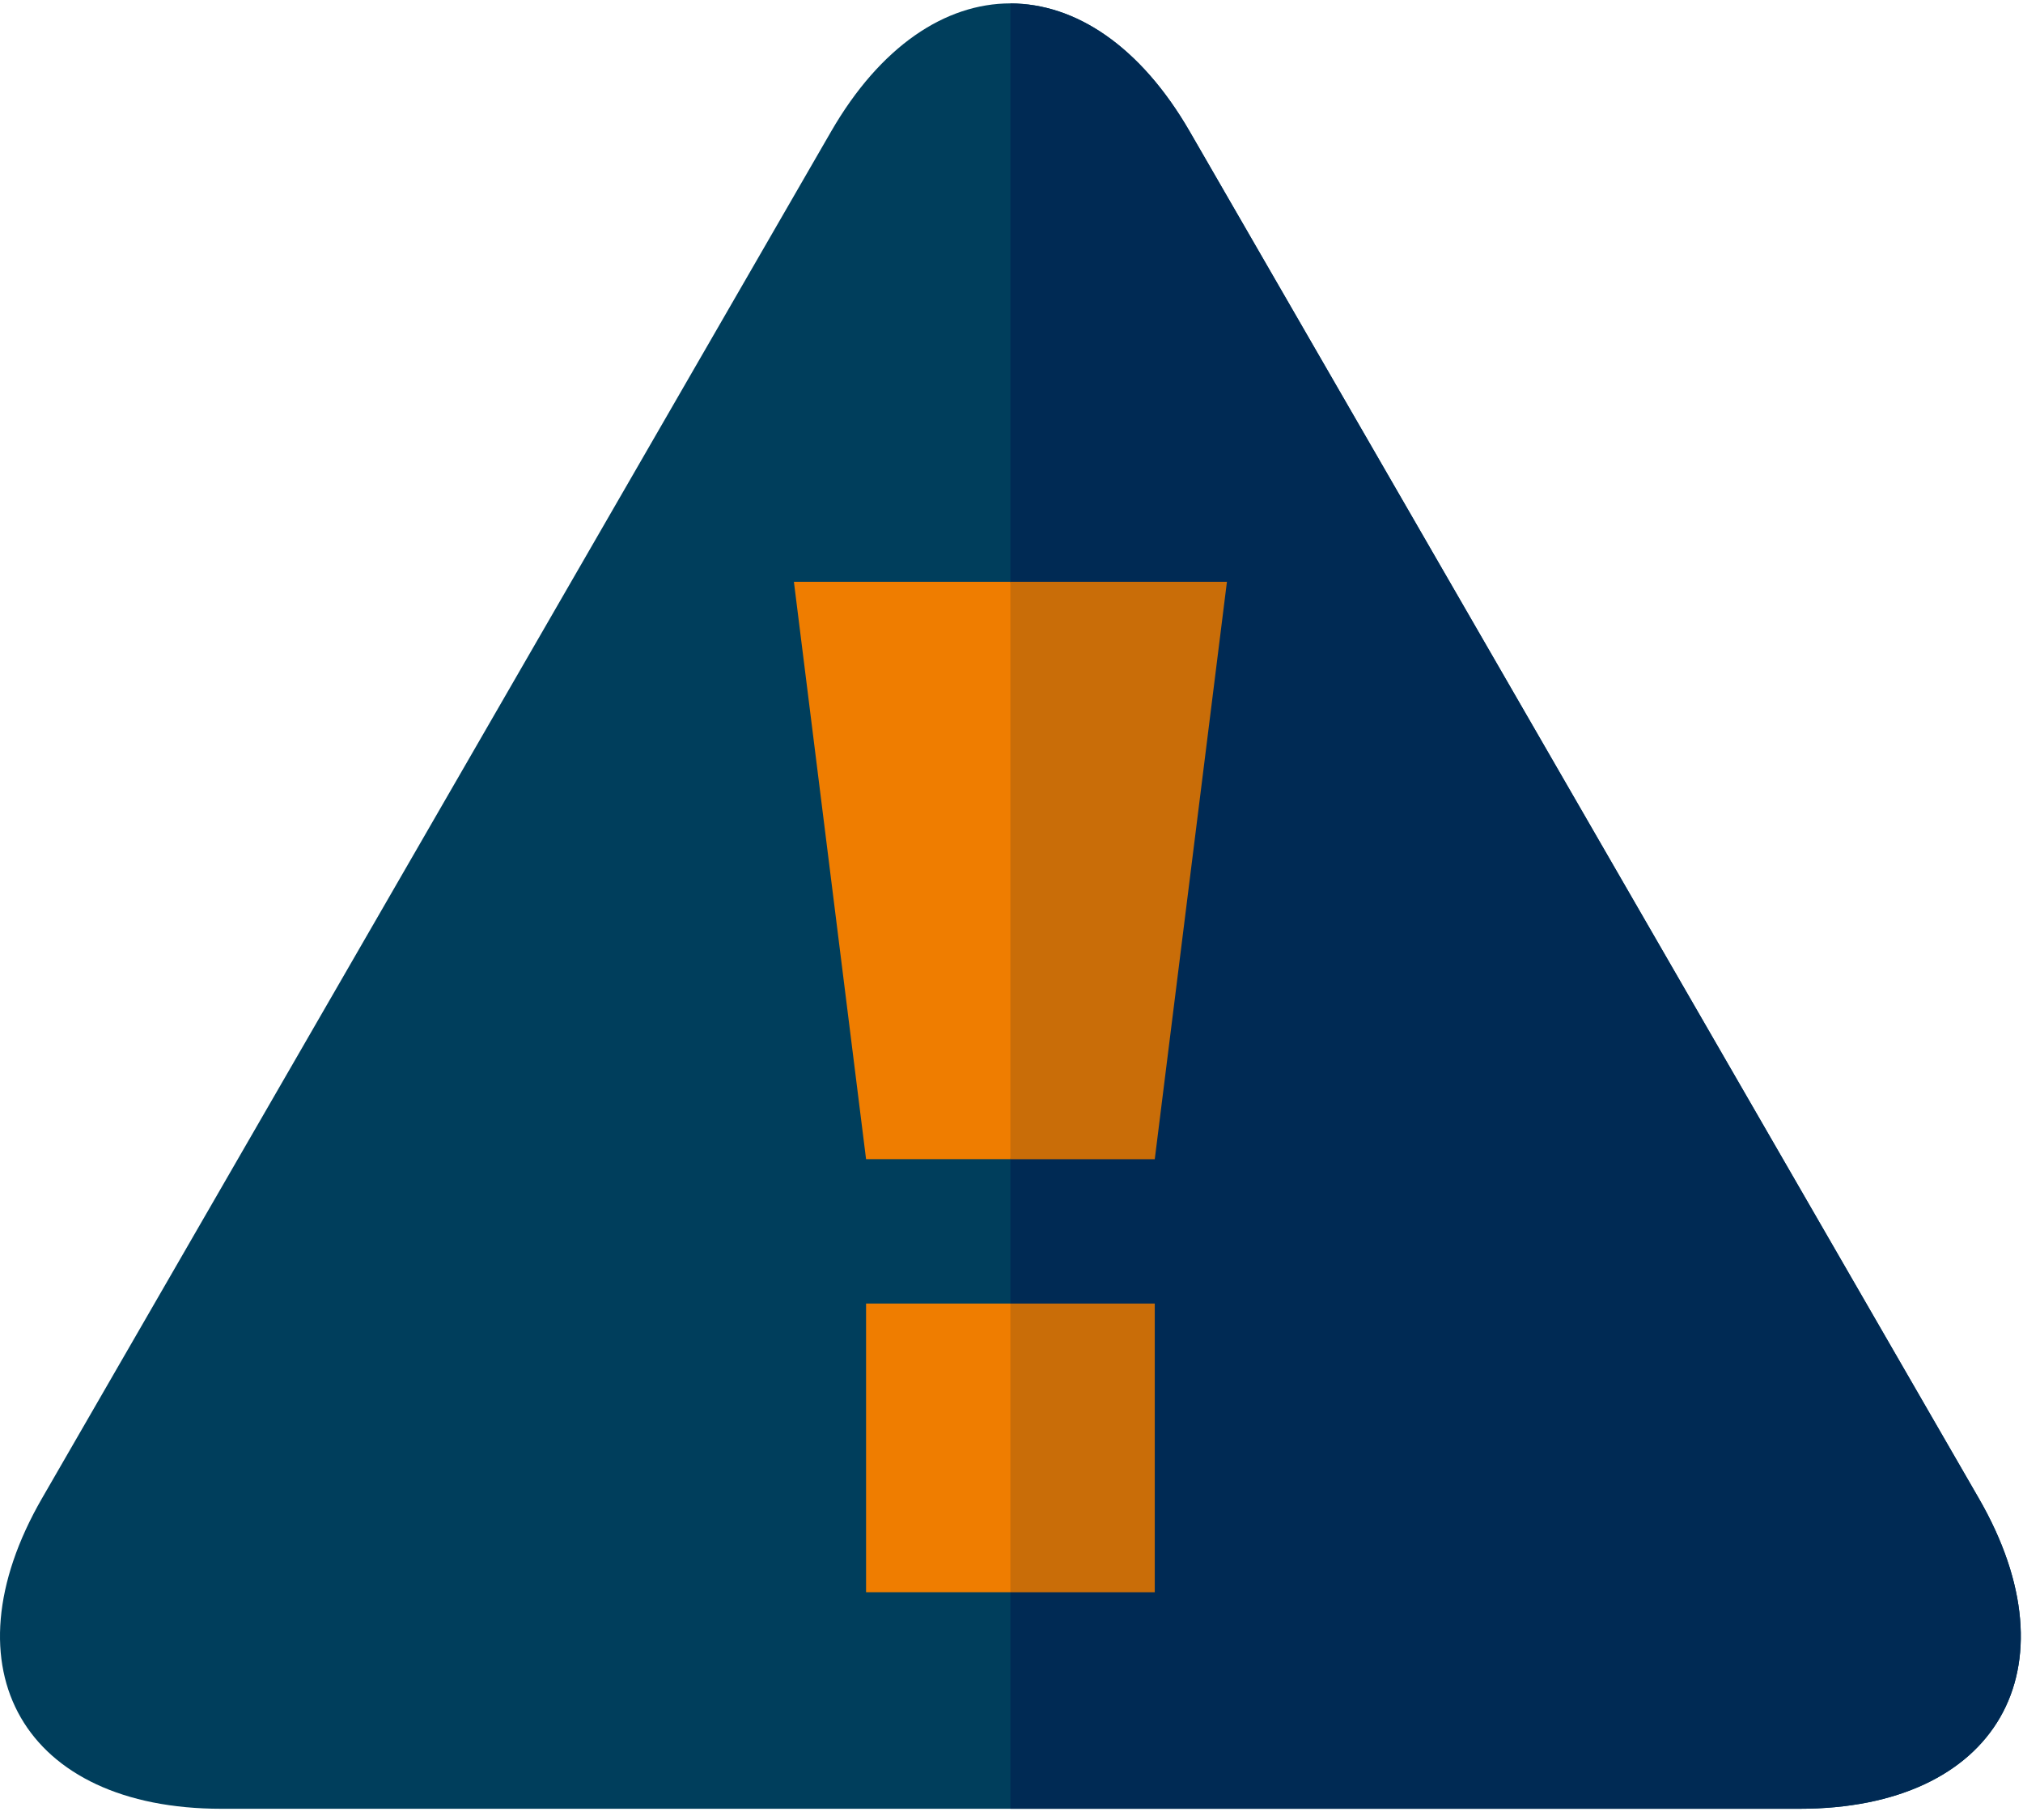 <svg width="169" height="152" viewBox="0 0 169 152" fill="none" xmlns="http://www.w3.org/2000/svg">
<path d="M18.496 151.095C2.019 151.095 -4.723 139.419 3.516 125.149L69.429 10.986C77.668 -3.285 91.15 -3.285 99.389 10.986L165.301 125.149C173.54 139.419 166.799 151.095 150.321 151.095H18.496Z" fill="#003E5C"/>
<path d="M165.302 125.149L99.389 10.986C95.27 3.851 89.839 0.293 84.409 0.294V151.095H150.322C166.8 151.095 173.541 139.42 165.302 125.149Z" fill="#002A54"/>
<path d="M84.409 96.832H72.351L66.322 48.598H84.409L90.439 72.715L84.409 96.832Z" fill="#EF7D00"/>
<path d="M96.468 96.833H84.409V48.599H102.497L96.468 96.833Z" fill="#C96D08"/>
<path d="M84.409 133.007H72.351V108.891H84.409L90.439 120.949L84.409 133.007Z" fill="#EF7D00"/>
<path d="M96.468 108.891H84.409V133.007H96.468V108.891Z" fill="#C96D08"/>
</svg>

